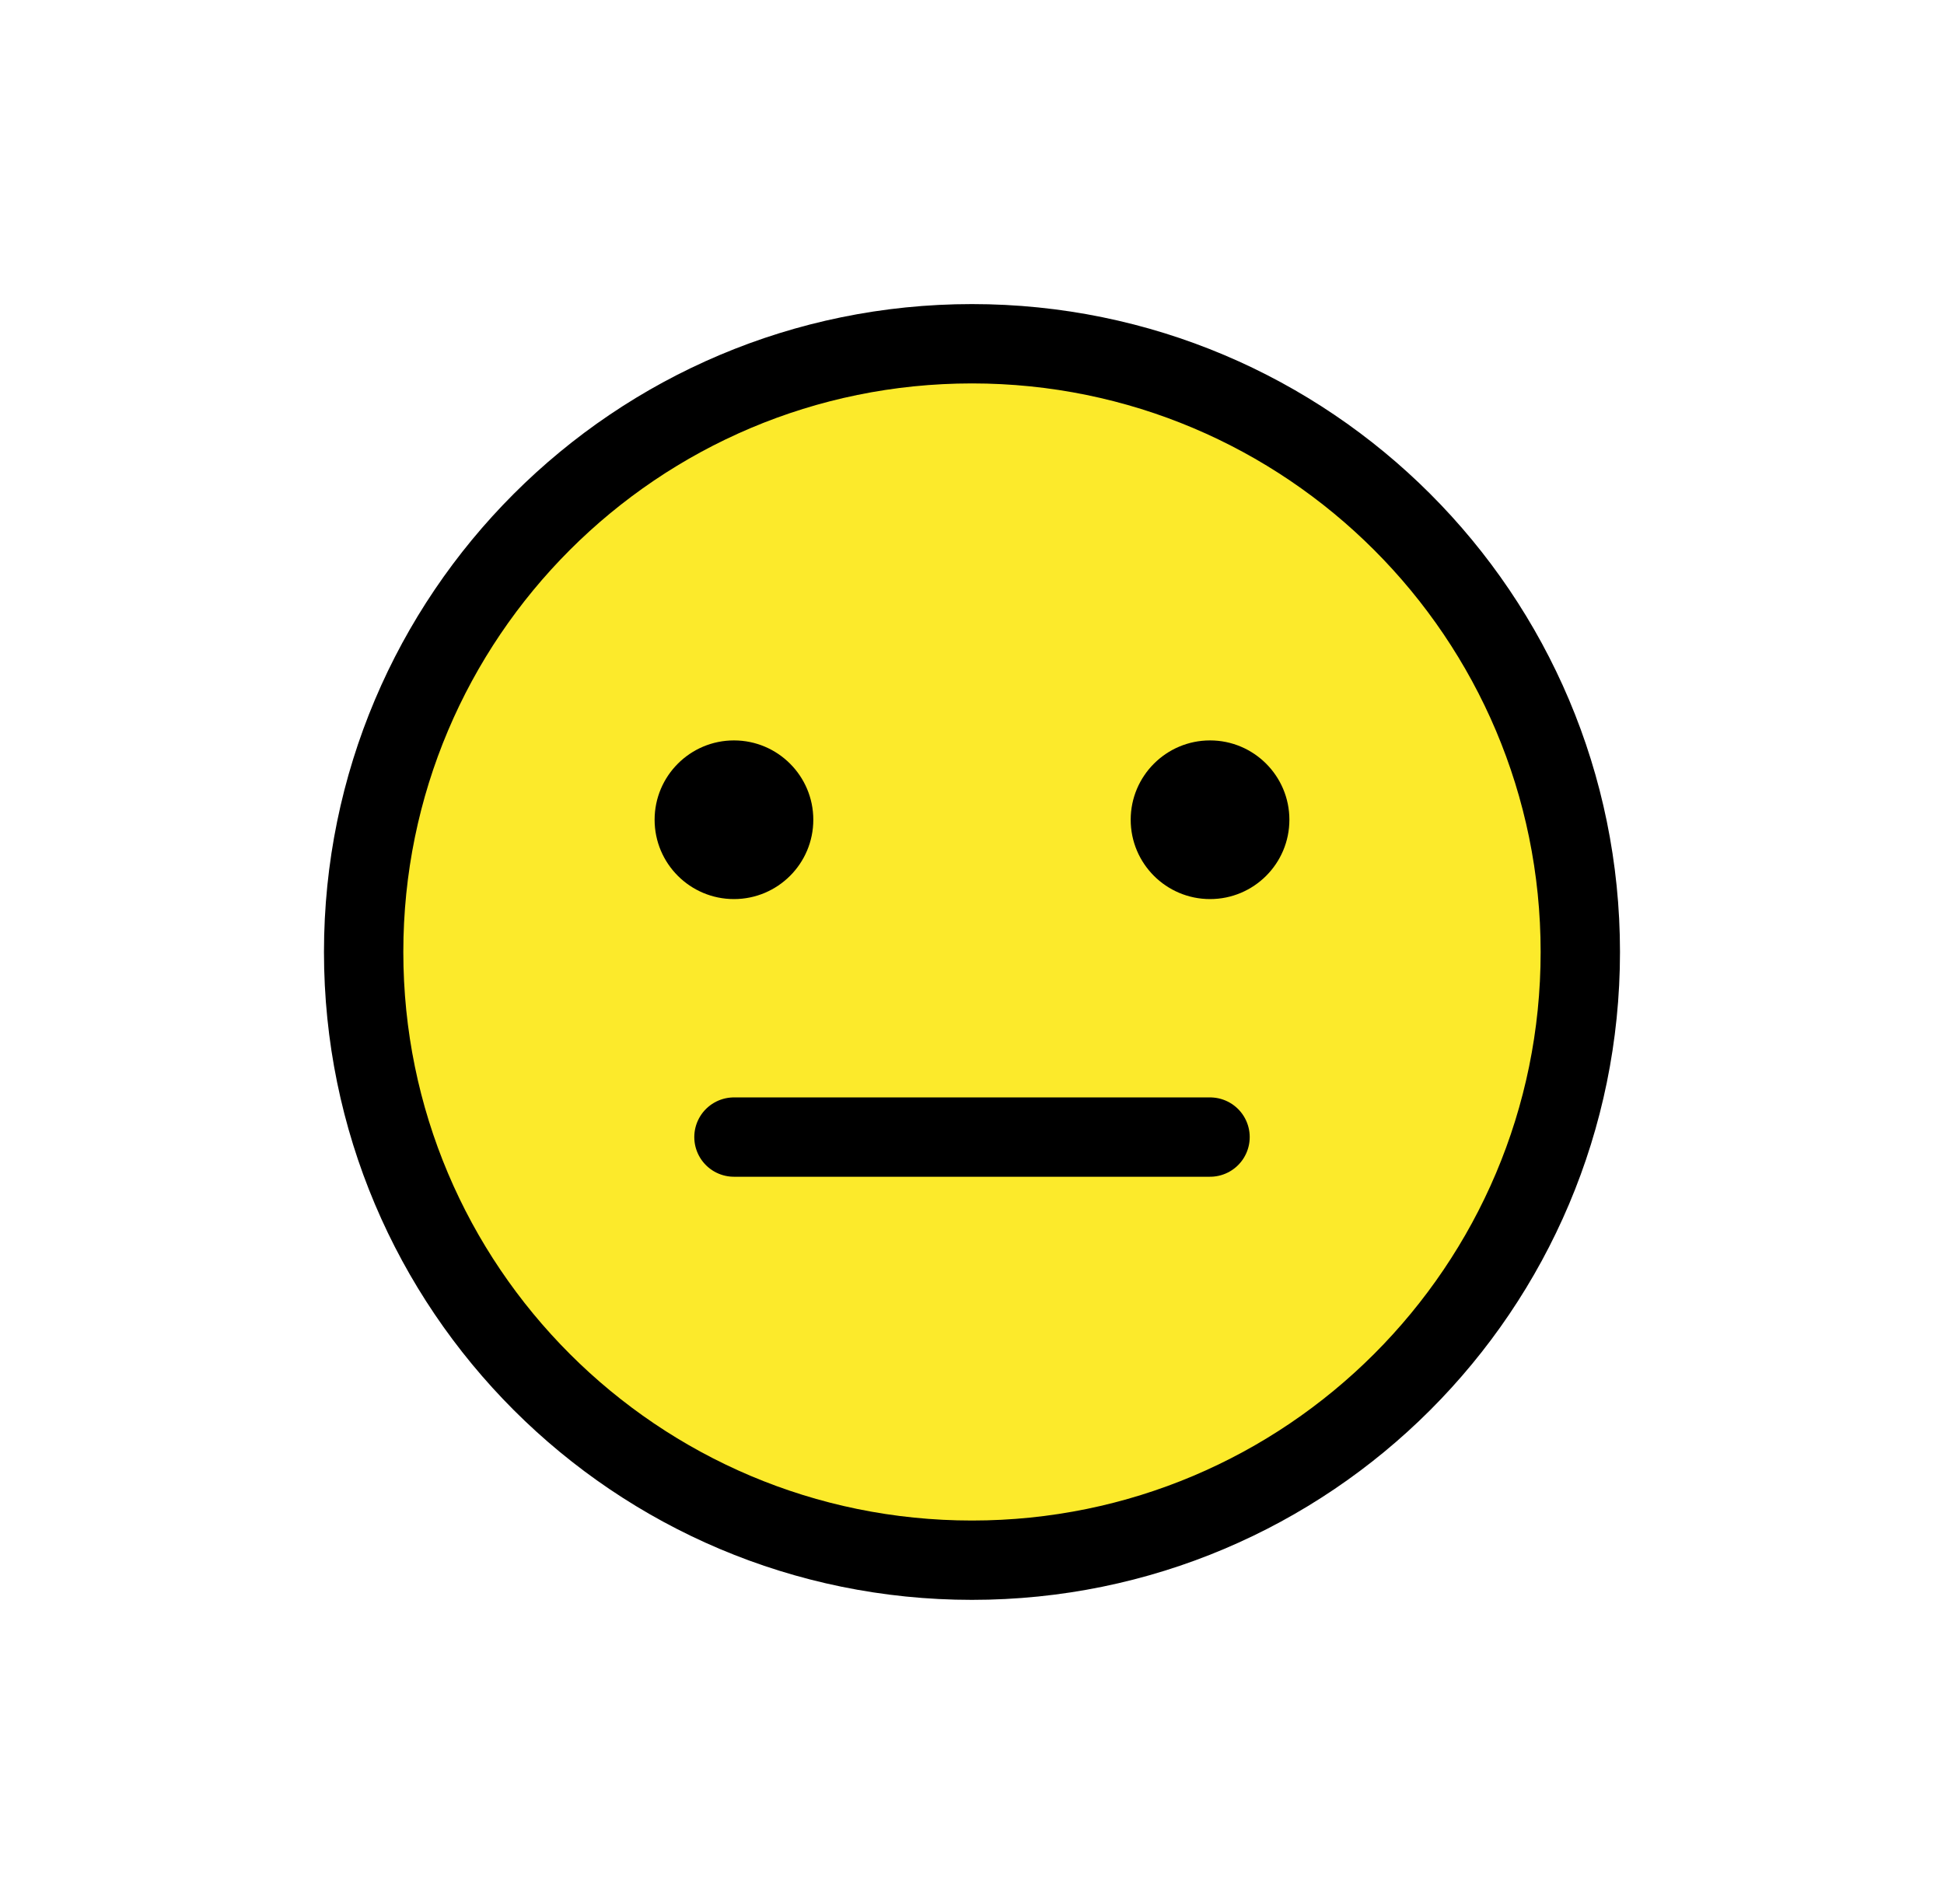 <svg width="49" height="48" viewBox="0 0 49 48" fill="none" xmlns="http://www.w3.org/2000/svg">
<path d="M24.499 8.666C16.044 8.666 9.166 15.545 9.166 24C9.166 32.455 16.044 39.333 24.499 39.333C32.954 39.333 39.833 32.455 39.833 24C39.833 15.545 32.954 8.666 24.499 8.666Z" fill="#FCEA2B"/>
<path d="M24.499 39.333C32.968 39.333 39.833 32.468 39.833 24C39.833 15.531 32.968 8.666 24.499 8.666C16.031 8.666 9.166 15.531 9.166 24C9.166 32.468 16.031 39.333 24.499 39.333Z" stroke="black" stroke-width="2" stroke-miterlimit="10"/>
<path d="M18.5 28.666H30.5" stroke="black" stroke-width="2" stroke-miterlimit="10" stroke-linecap="round" stroke-linejoin="round"/>
<path d="M20.5 20.666C20.5 21.771 19.604 22.666 18.5 22.666C17.396 22.666 16.5 21.771 16.5 20.666C16.5 19.563 17.396 18.666 18.5 18.666C19.604 18.666 20.5 19.563 20.5 20.666Z" fill="black"/>
<path d="M32.5 20.666C32.5 21.771 31.604 22.666 30.5 22.666C29.396 22.666 28.5 21.771 28.5 20.666C28.5 19.563 29.396 18.666 30.5 18.666C31.604 18.666 32.5 19.563 32.5 20.666Z" fill="black"/>
</svg>
